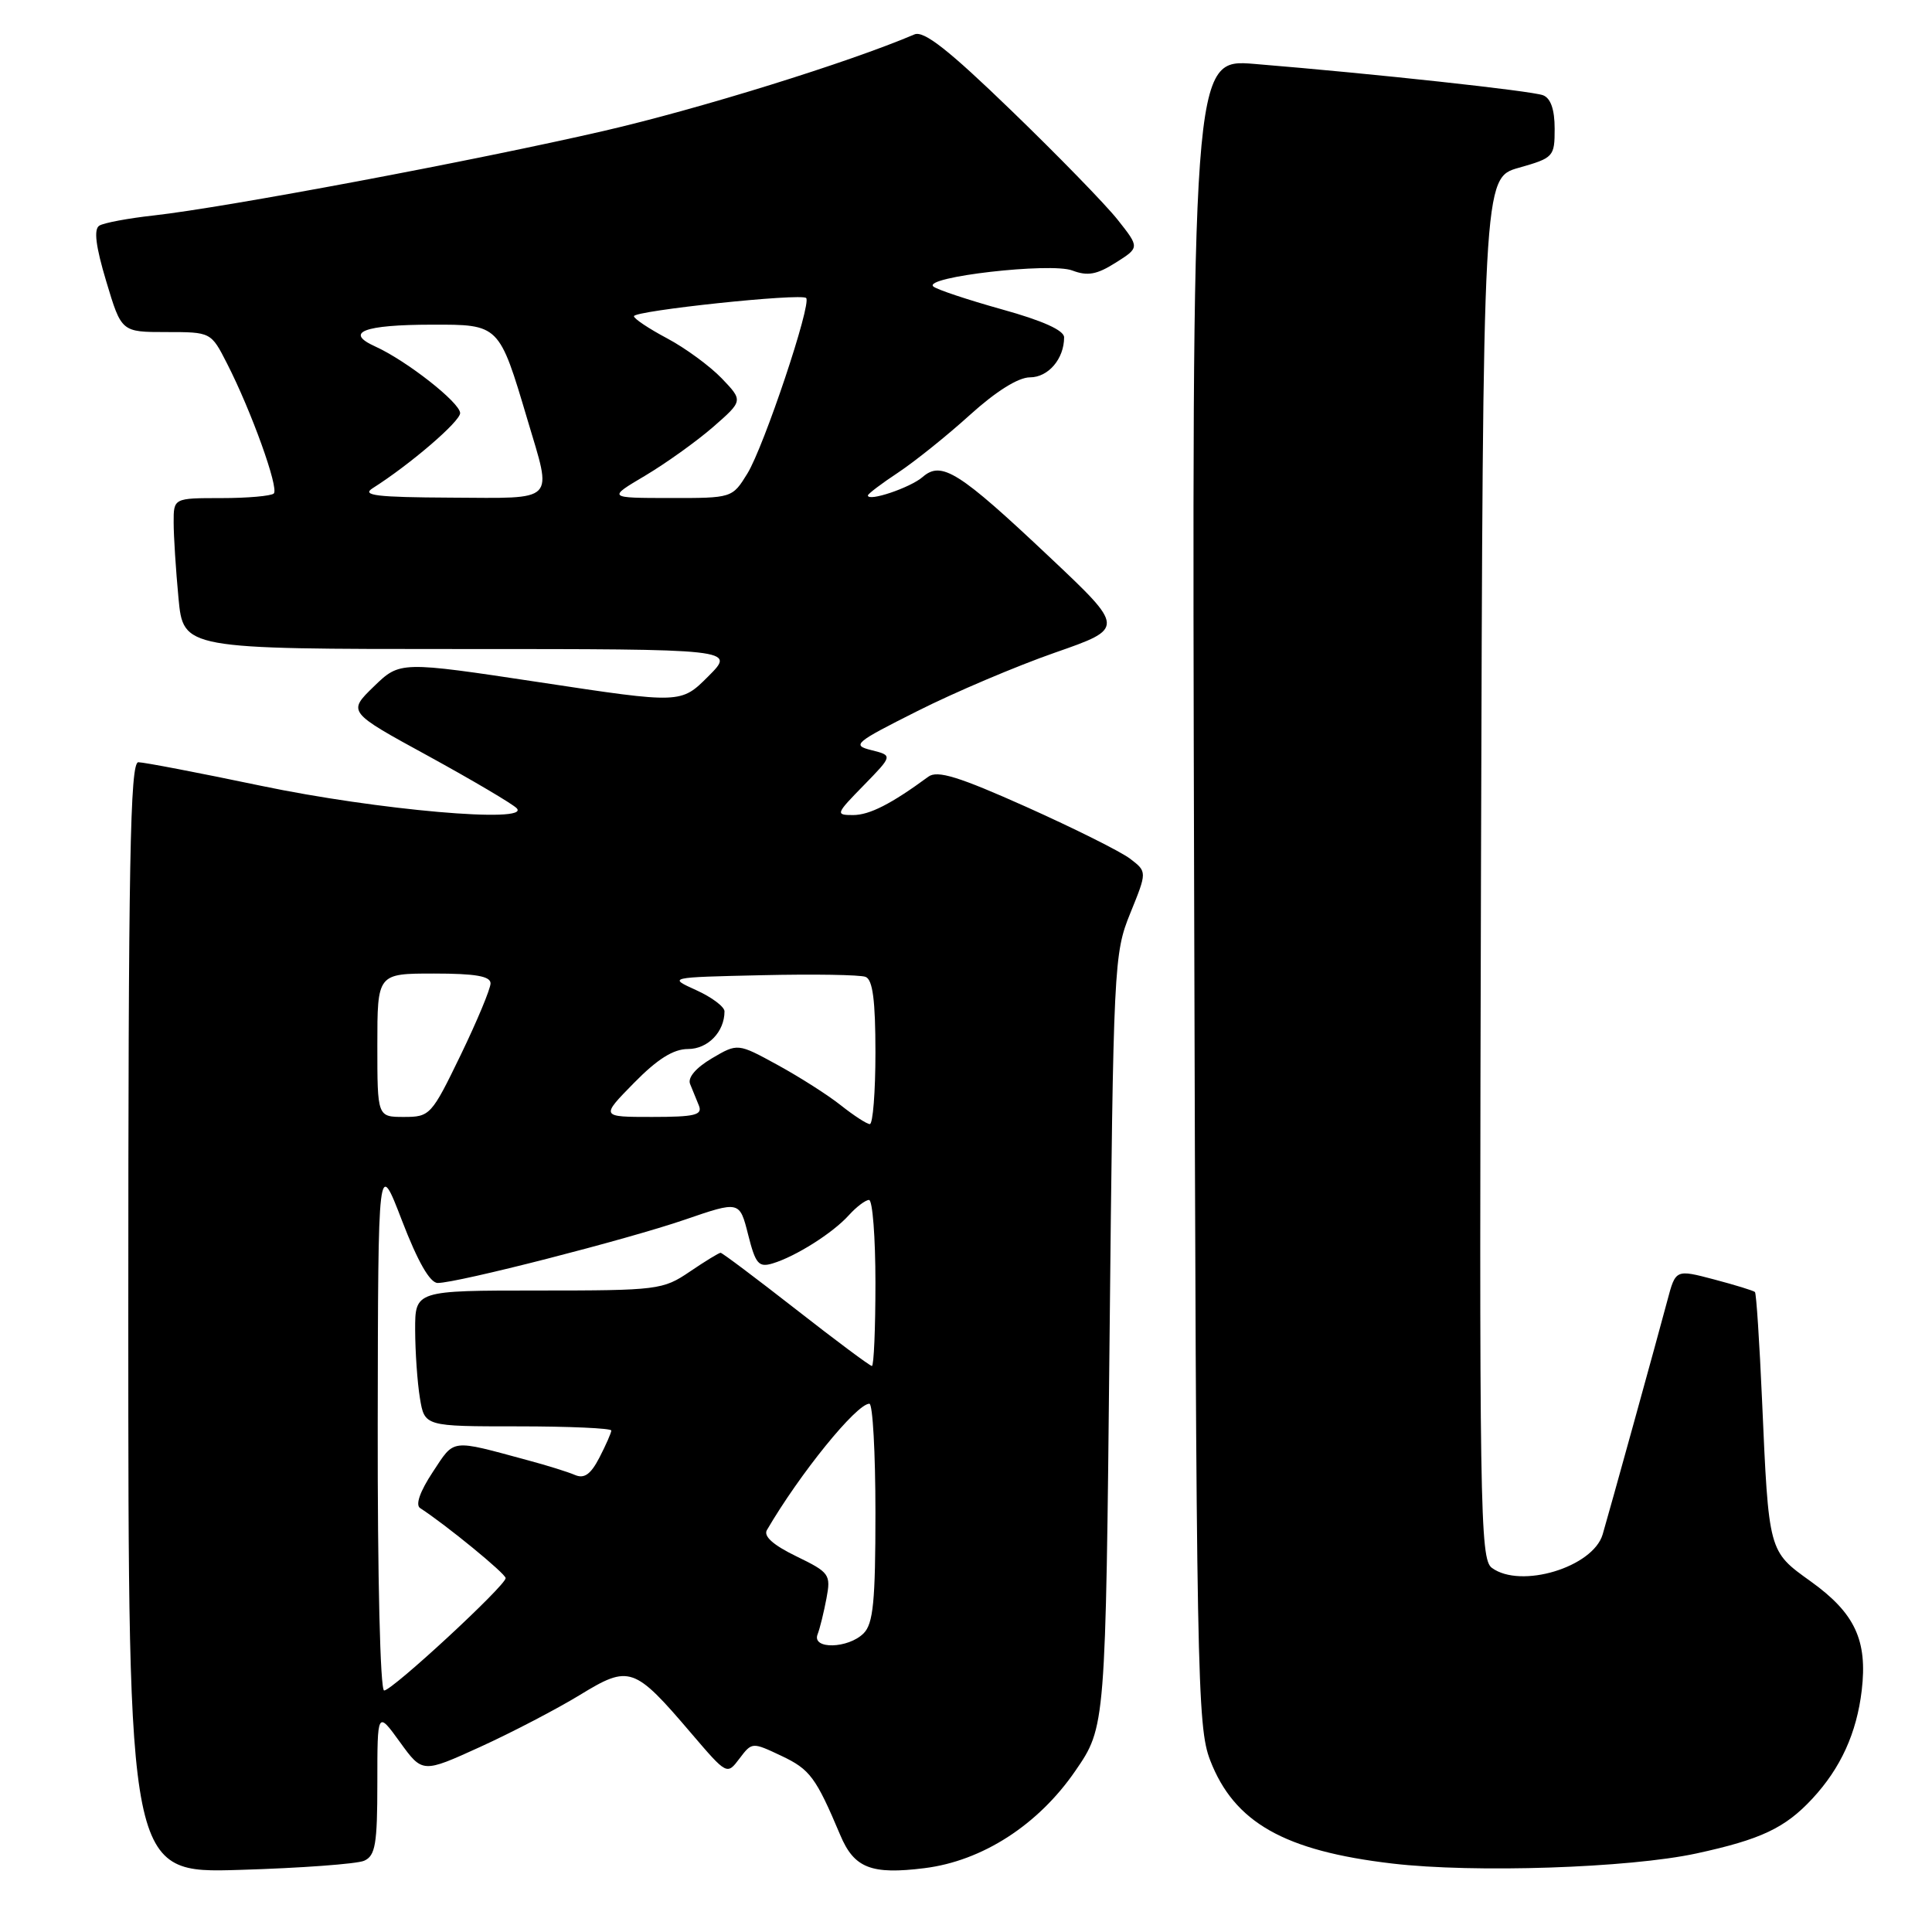 <?xml version="1.0" encoding="UTF-8" standalone="no"?>
<!DOCTYPE svg PUBLIC "-//W3C//DTD SVG 1.1//EN" "http://www.w3.org/Graphics/SVG/1.1/DTD/svg11.dtd" >
<svg xmlns="http://www.w3.org/2000/svg" xmlns:xlink="http://www.w3.org/1999/xlink" version="1.1" viewBox="0 0 256 256">
 <g >
 <path fill="currentColor"
d=" M 48.25 246.56 C 49.74 245.90 50.00 244.37 50.00 236.24 C 50.00 226.70 50.00 226.70 52.99 230.83 C 55.98 234.96 55.98 234.96 63.64 231.47 C 67.85 229.55 73.79 226.45 76.84 224.59 C 83.40 220.58 84.02 220.79 91.61 229.69 C 96.33 235.21 96.33 235.21 97.99 233.01 C 99.64 230.83 99.67 230.83 103.54 232.66 C 107.33 234.45 108.11 235.51 111.34 243.16 C 113.18 247.54 115.45 248.42 122.50 247.54 C 130.16 246.59 137.57 241.81 142.48 234.66 C 146.50 228.82 146.50 228.82 147.02 177.66 C 147.53 127.67 147.59 126.37 149.77 121.00 C 152.00 115.51 152.00 115.51 149.75 113.79 C 148.51 112.84 142.33 109.76 136.02 106.93 C 127.04 102.91 124.21 102.04 123.02 102.91 C 118.08 106.54 115.22 107.99 113.05 108.00 C 110.68 108.00 110.73 107.86 114.45 104.06 C 118.30 100.11 118.30 100.11 115.47 99.40 C 112.83 98.74 113.22 98.41 121.58 94.21 C 126.48 91.74 134.68 88.26 139.78 86.48 C 149.07 83.24 149.07 83.24 139.07 73.81 C 127.06 62.48 124.76 61.03 122.26 63.20 C 120.63 64.62 115.00 66.52 115.00 65.65 C 115.00 65.44 116.81 64.07 119.02 62.61 C 121.23 61.14 125.51 57.71 128.53 54.97 C 131.98 51.85 134.93 50.00 136.48 50.00 C 138.90 50.00 141.00 47.55 141.00 44.70 C 141.00 43.77 138.16 42.49 132.75 40.99 C 128.21 39.72 124.12 38.36 123.67 37.96 C 122.23 36.70 139.20 34.75 142.08 35.84 C 144.11 36.61 145.33 36.39 147.83 34.81 C 151.01 32.80 151.01 32.80 148.09 29.11 C 146.48 27.08 140.14 20.57 134.00 14.64 C 125.69 6.60 122.41 4.03 121.17 4.56 C 112.48 8.27 92.62 14.44 80.00 17.35 C 62.91 21.29 29.95 27.48 20.37 28.55 C 17.00 28.92 13.75 29.53 13.16 29.90 C 12.40 30.37 12.68 32.63 14.08 37.29 C 16.09 44.00 16.09 44.00 22.03 44.00 C 27.96 44.00 27.96 44.00 30.09 48.18 C 33.31 54.48 36.98 64.69 36.28 65.39 C 35.94 65.72 32.82 66.00 29.33 66.00 C 23.00 66.00 23.00 66.00 23.01 69.25 C 23.01 71.04 23.30 75.54 23.65 79.25 C 24.29 86.00 24.29 86.00 60.88 86.00 C 97.47 86.00 97.47 86.00 93.85 89.62 C 90.23 93.24 90.23 93.24 71.61 90.42 C 53.00 87.61 53.00 87.61 49.53 90.97 C 46.06 94.34 46.06 94.34 56.74 100.17 C 62.61 103.39 67.88 106.50 68.46 107.09 C 70.44 109.14 49.97 107.34 34.58 104.12 C 26.37 102.40 19.06 101.00 18.33 101.00 C 17.24 101.00 17.00 114.07 17.00 174.61 C 17.00 248.22 17.00 248.22 31.75 247.77 C 39.86 247.53 47.29 246.98 48.25 246.56 Z  M 224.79 245.59 C 233.32 243.74 236.53 242.23 240.14 238.34 C 243.90 234.29 246.02 229.64 246.69 223.98 C 247.47 217.35 245.79 213.75 239.94 209.55 C 234.31 205.51 234.37 205.74 233.48 185.52 C 233.14 177.83 232.72 171.38 232.54 171.20 C 232.36 171.02 229.92 170.27 227.12 169.53 C 222.03 168.19 222.03 168.19 220.93 172.34 C 219.71 176.95 213.21 200.45 212.36 203.32 C 211.07 207.67 201.50 210.56 197.68 207.75 C 196.10 206.59 196.00 200.14 196.24 115.03 C 196.50 23.57 196.50 23.57 201.25 22.23 C 205.86 20.92 206.00 20.77 206.00 17.05 C 206.00 14.52 205.48 13.01 204.46 12.62 C 202.93 12.04 182.18 9.78 166.22 8.47 C 157.93 7.79 157.93 7.79 158.23 118.14 C 158.51 222.25 158.63 228.77 160.35 233.24 C 163.54 241.49 170.16 245.25 184.50 246.93 C 195.32 248.20 215.88 247.52 224.79 245.59 Z  M 50.05 188.75 C 50.10 153.50 50.10 153.50 53.27 161.75 C 55.36 167.18 56.97 170.00 58.00 170.00 C 60.62 170.00 83.07 164.25 90.75 161.61 C 98.00 159.12 98.00 159.12 99.13 163.59 C 100.11 167.48 100.52 167.97 102.38 167.41 C 105.43 166.49 110.34 163.39 112.47 161.03 C 113.48 159.91 114.69 159.00 115.15 159.00 C 115.62 159.00 116.00 163.95 116.00 170.00 C 116.00 176.05 115.79 181.00 115.53 181.00 C 115.27 181.00 110.74 177.62 105.47 173.50 C 100.19 169.38 95.70 166.00 95.48 166.00 C 95.27 166.00 93.43 167.12 91.40 168.50 C 87.85 170.91 87.16 171.00 71.36 171.00 C 55.00 171.00 55.00 171.00 55.01 176.25 C 55.02 179.14 55.30 183.19 55.64 185.25 C 56.26 189.00 56.26 189.00 68.63 189.00 C 75.43 189.00 81.00 189.25 81.00 189.55 C 81.00 189.85 80.29 191.46 79.43 193.13 C 78.27 195.37 77.42 195.97 76.18 195.44 C 75.26 195.04 72.47 194.17 70.00 193.51 C 59.57 190.69 60.29 190.60 57.34 195.06 C 55.65 197.62 55.02 199.41 55.67 199.83 C 59.11 202.06 67.00 208.52 67.00 209.11 C 67.00 210.10 51.98 224.00 50.90 224.00 C 50.38 224.00 50.02 208.97 50.05 188.75 Z  M 108.33 216.57 C 108.64 215.79 109.16 213.64 109.51 211.80 C 110.11 208.62 109.92 208.36 105.52 206.22 C 102.45 204.73 101.14 203.56 101.62 202.74 C 105.97 195.28 113.49 186.00 115.20 186.00 C 115.64 186.00 116.00 192.49 116.00 200.43 C 116.00 212.21 115.71 215.15 114.43 216.43 C 112.39 218.46 107.56 218.58 108.33 216.57 Z  M 111.43 146.47 C 109.74 145.12 105.97 142.72 103.05 141.12 C 97.75 138.22 97.75 138.22 94.32 140.24 C 92.21 141.49 91.10 142.79 91.44 143.63 C 91.75 144.38 92.27 145.68 92.61 146.50 C 93.11 147.75 92.06 148.00 86.40 148.00 C 79.58 148.00 79.58 148.00 84.00 143.50 C 87.12 140.32 89.23 139.00 91.17 139.00 C 93.80 139.00 96.00 136.72 96.00 134.01 C 96.00 133.40 94.31 132.13 92.25 131.20 C 88.50 129.50 88.50 129.50 100.94 129.22 C 107.79 129.06 113.98 129.16 114.69 129.44 C 115.64 129.80 116.00 132.55 116.00 139.47 C 116.00 144.71 115.66 148.98 115.25 148.95 C 114.84 148.93 113.12 147.81 111.43 146.47 Z  M 50.00 138.50 C 50.00 129.00 50.00 129.00 57.50 129.00 C 63.00 129.00 65.00 129.35 65.00 130.30 C 65.00 131.02 63.22 135.29 61.04 139.80 C 57.18 147.77 56.97 148.00 53.54 148.00 C 50.00 148.00 50.00 148.00 50.00 138.50 Z  M 49.38 64.69 C 54.31 61.57 61.00 55.83 60.97 54.73 C 60.93 53.33 53.87 47.79 49.72 45.91 C 45.58 44.04 48.18 43.03 57.22 43.02 C 66.17 43.00 66.13 42.96 69.89 55.61 C 73.19 66.71 73.88 66.01 59.75 65.94 C 49.87 65.89 47.86 65.65 49.38 64.69 Z  M 85.50 63.02 C 88.25 61.38 92.29 58.49 94.49 56.58 C 98.47 53.10 98.47 53.10 95.63 50.13 C 94.06 48.50 90.80 46.11 88.39 44.83 C 85.98 43.55 84.00 42.23 84.00 41.90 C 84.00 41.17 106.16 38.82 106.82 39.49 C 107.57 40.24 101.22 59.20 99.03 62.75 C 97.03 65.99 97.01 66.00 88.76 65.99 C 80.50 65.98 80.50 65.98 85.50 63.02 Z "/>
</g>
</svg>